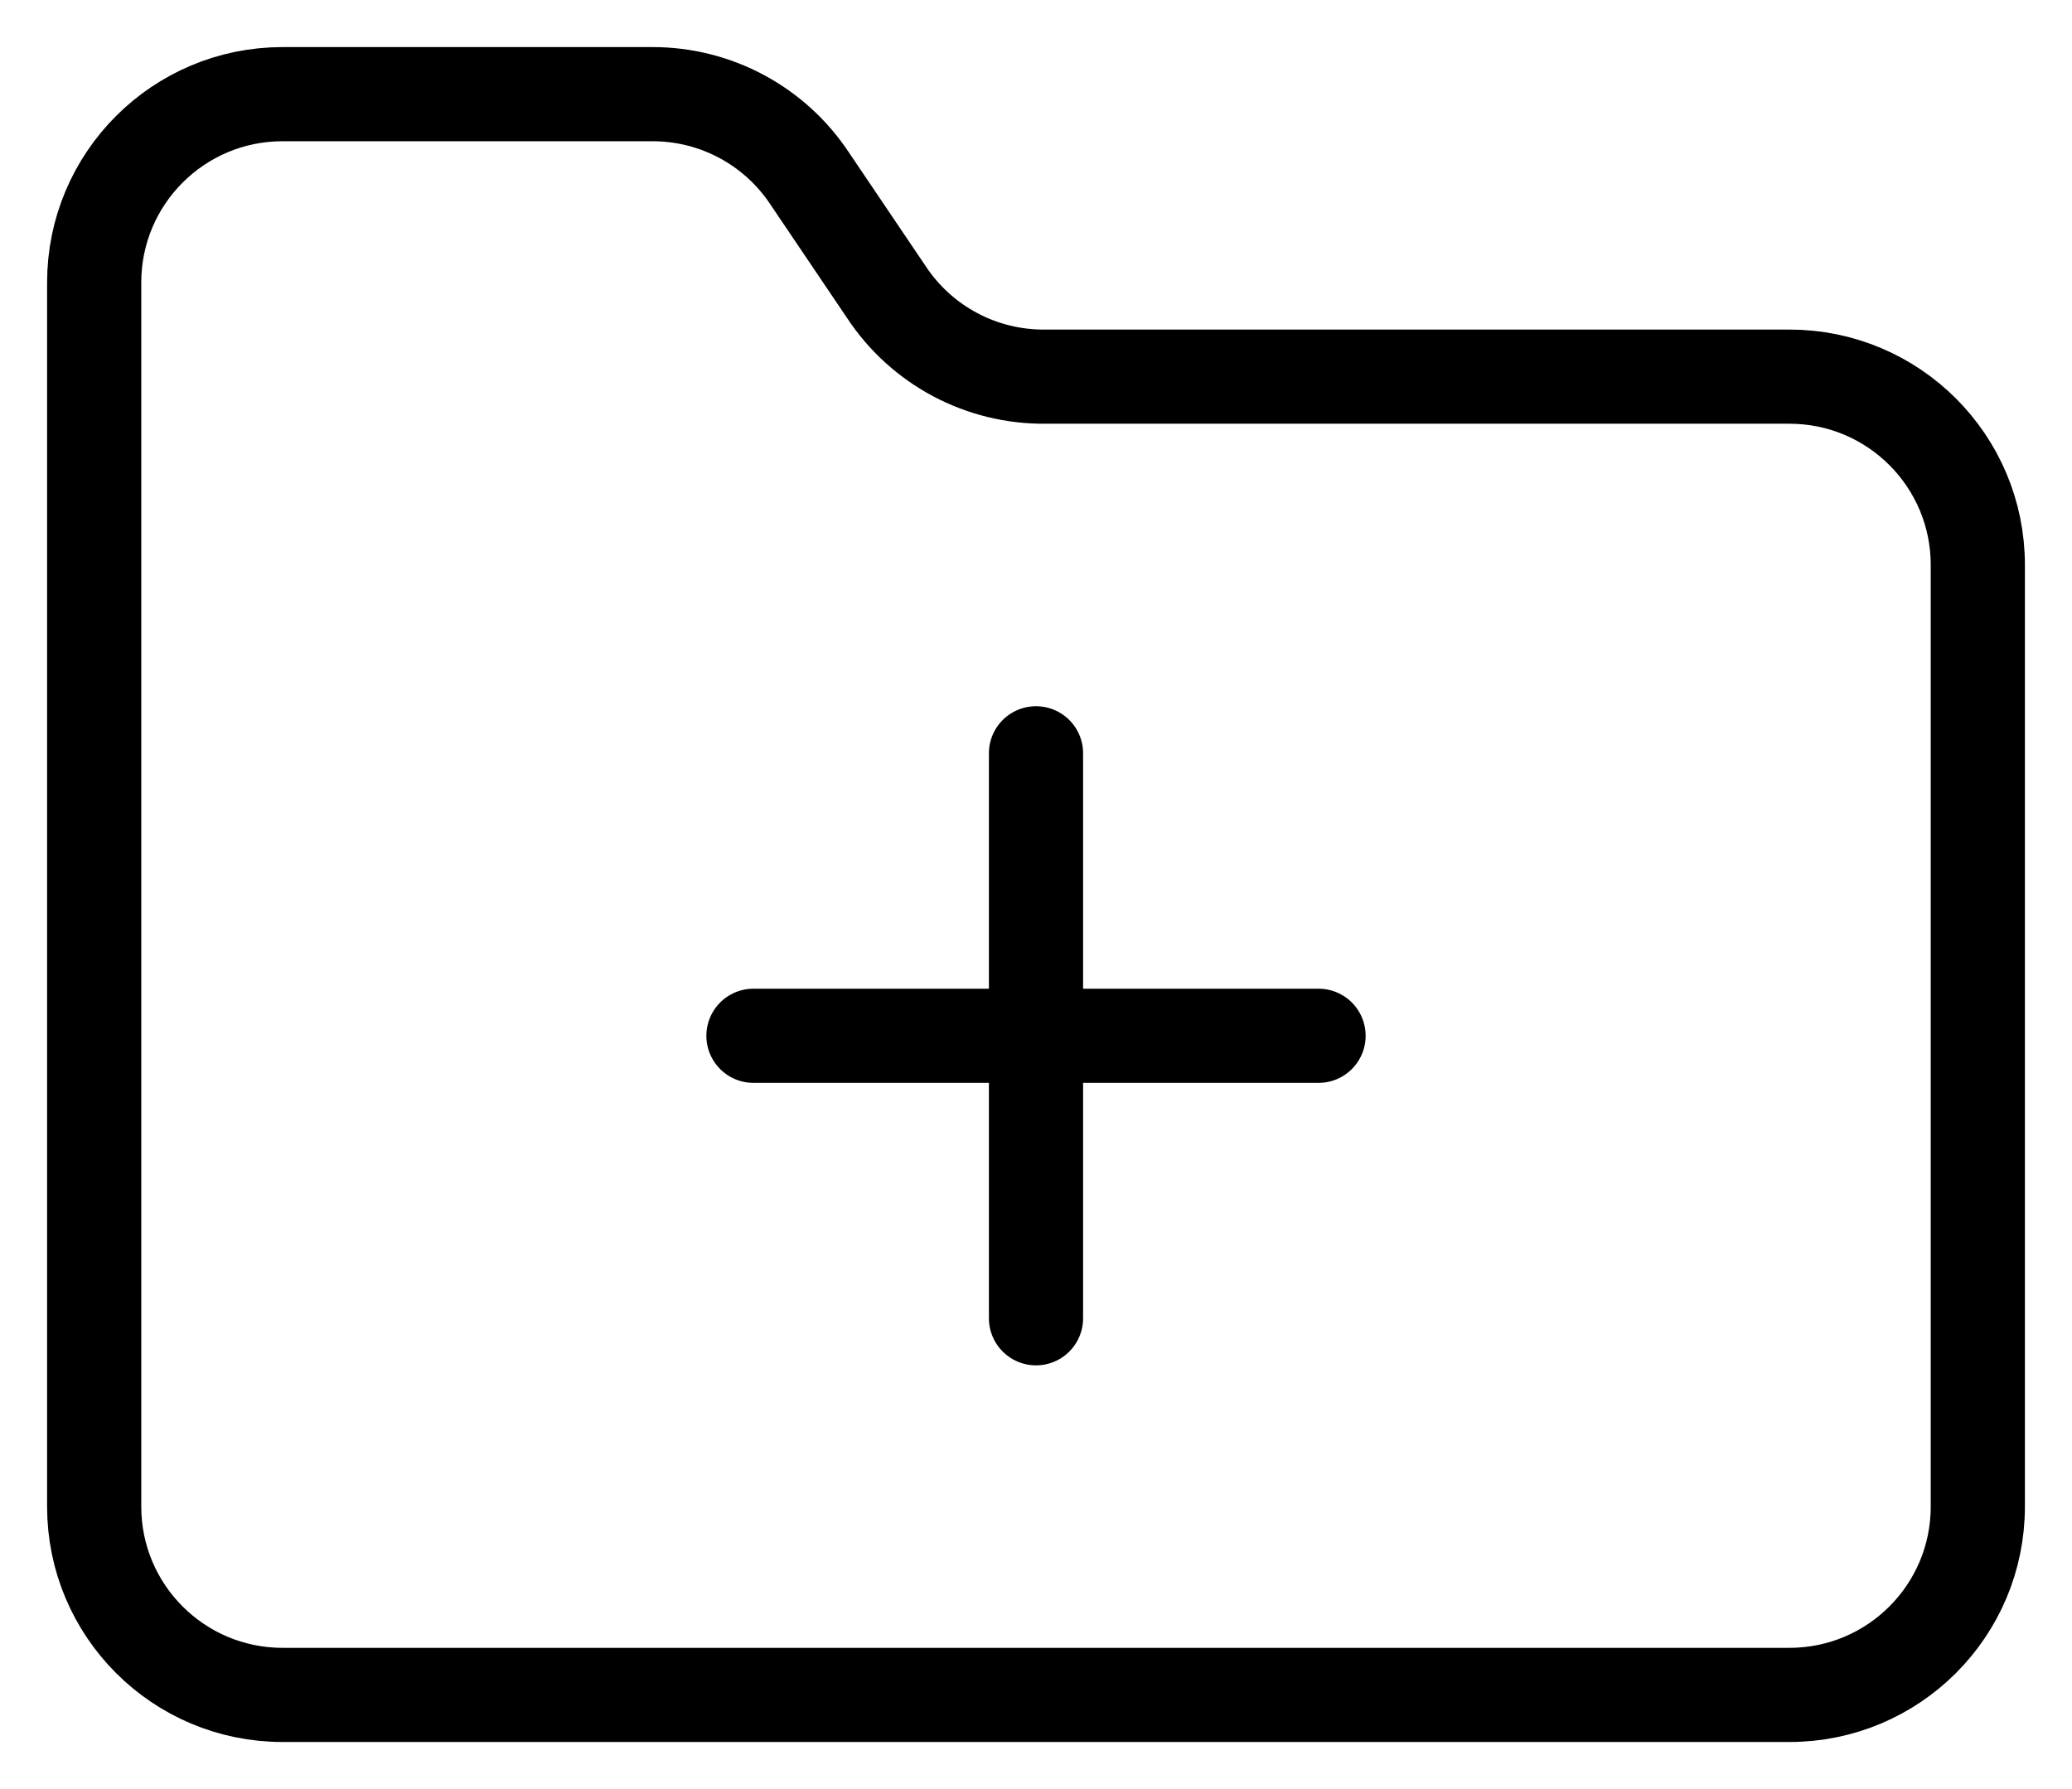 <?xml version="1.0" encoding="UTF-8"?>
<svg width="22px" height="19px" viewBox="0 0 22 19" version="1.1" xmlns="http://www.w3.org/2000/svg" xmlns:xlink="http://www.w3.org/1999/xlink">
    <title>Group</title>
    <g id="Page-1" stroke="none" stroke-width="1" fill="none" fill-rule="evenodd" stroke-linecap="round" stroke-linejoin="round">
        <g id="Group" transform="translate(1, 1)" stroke="#000000">
            <line x1="10" y1="7" x2="10" y2="13" id="Path"></line>
            <line x1="7" y1="10" x2="13" y2="10" id="Path"></line>
            <path d="M18,17 C19.105,17 20,16.105 20,15 L20,5 C20,3.895 19.105,3 18,3 L10.1,3 C9.42,3.007 8.784,2.668 8.41,2.1 L7.6,0.9 C7.23,0.338 6.603,0 5.93,0 L2,0 C0.895,0 0,0.895 0,2 L0,15 C0,16.105 0.895,17 2,17 L18,17 Z" id="Path"></path>
        </g>
    </g>
</svg>